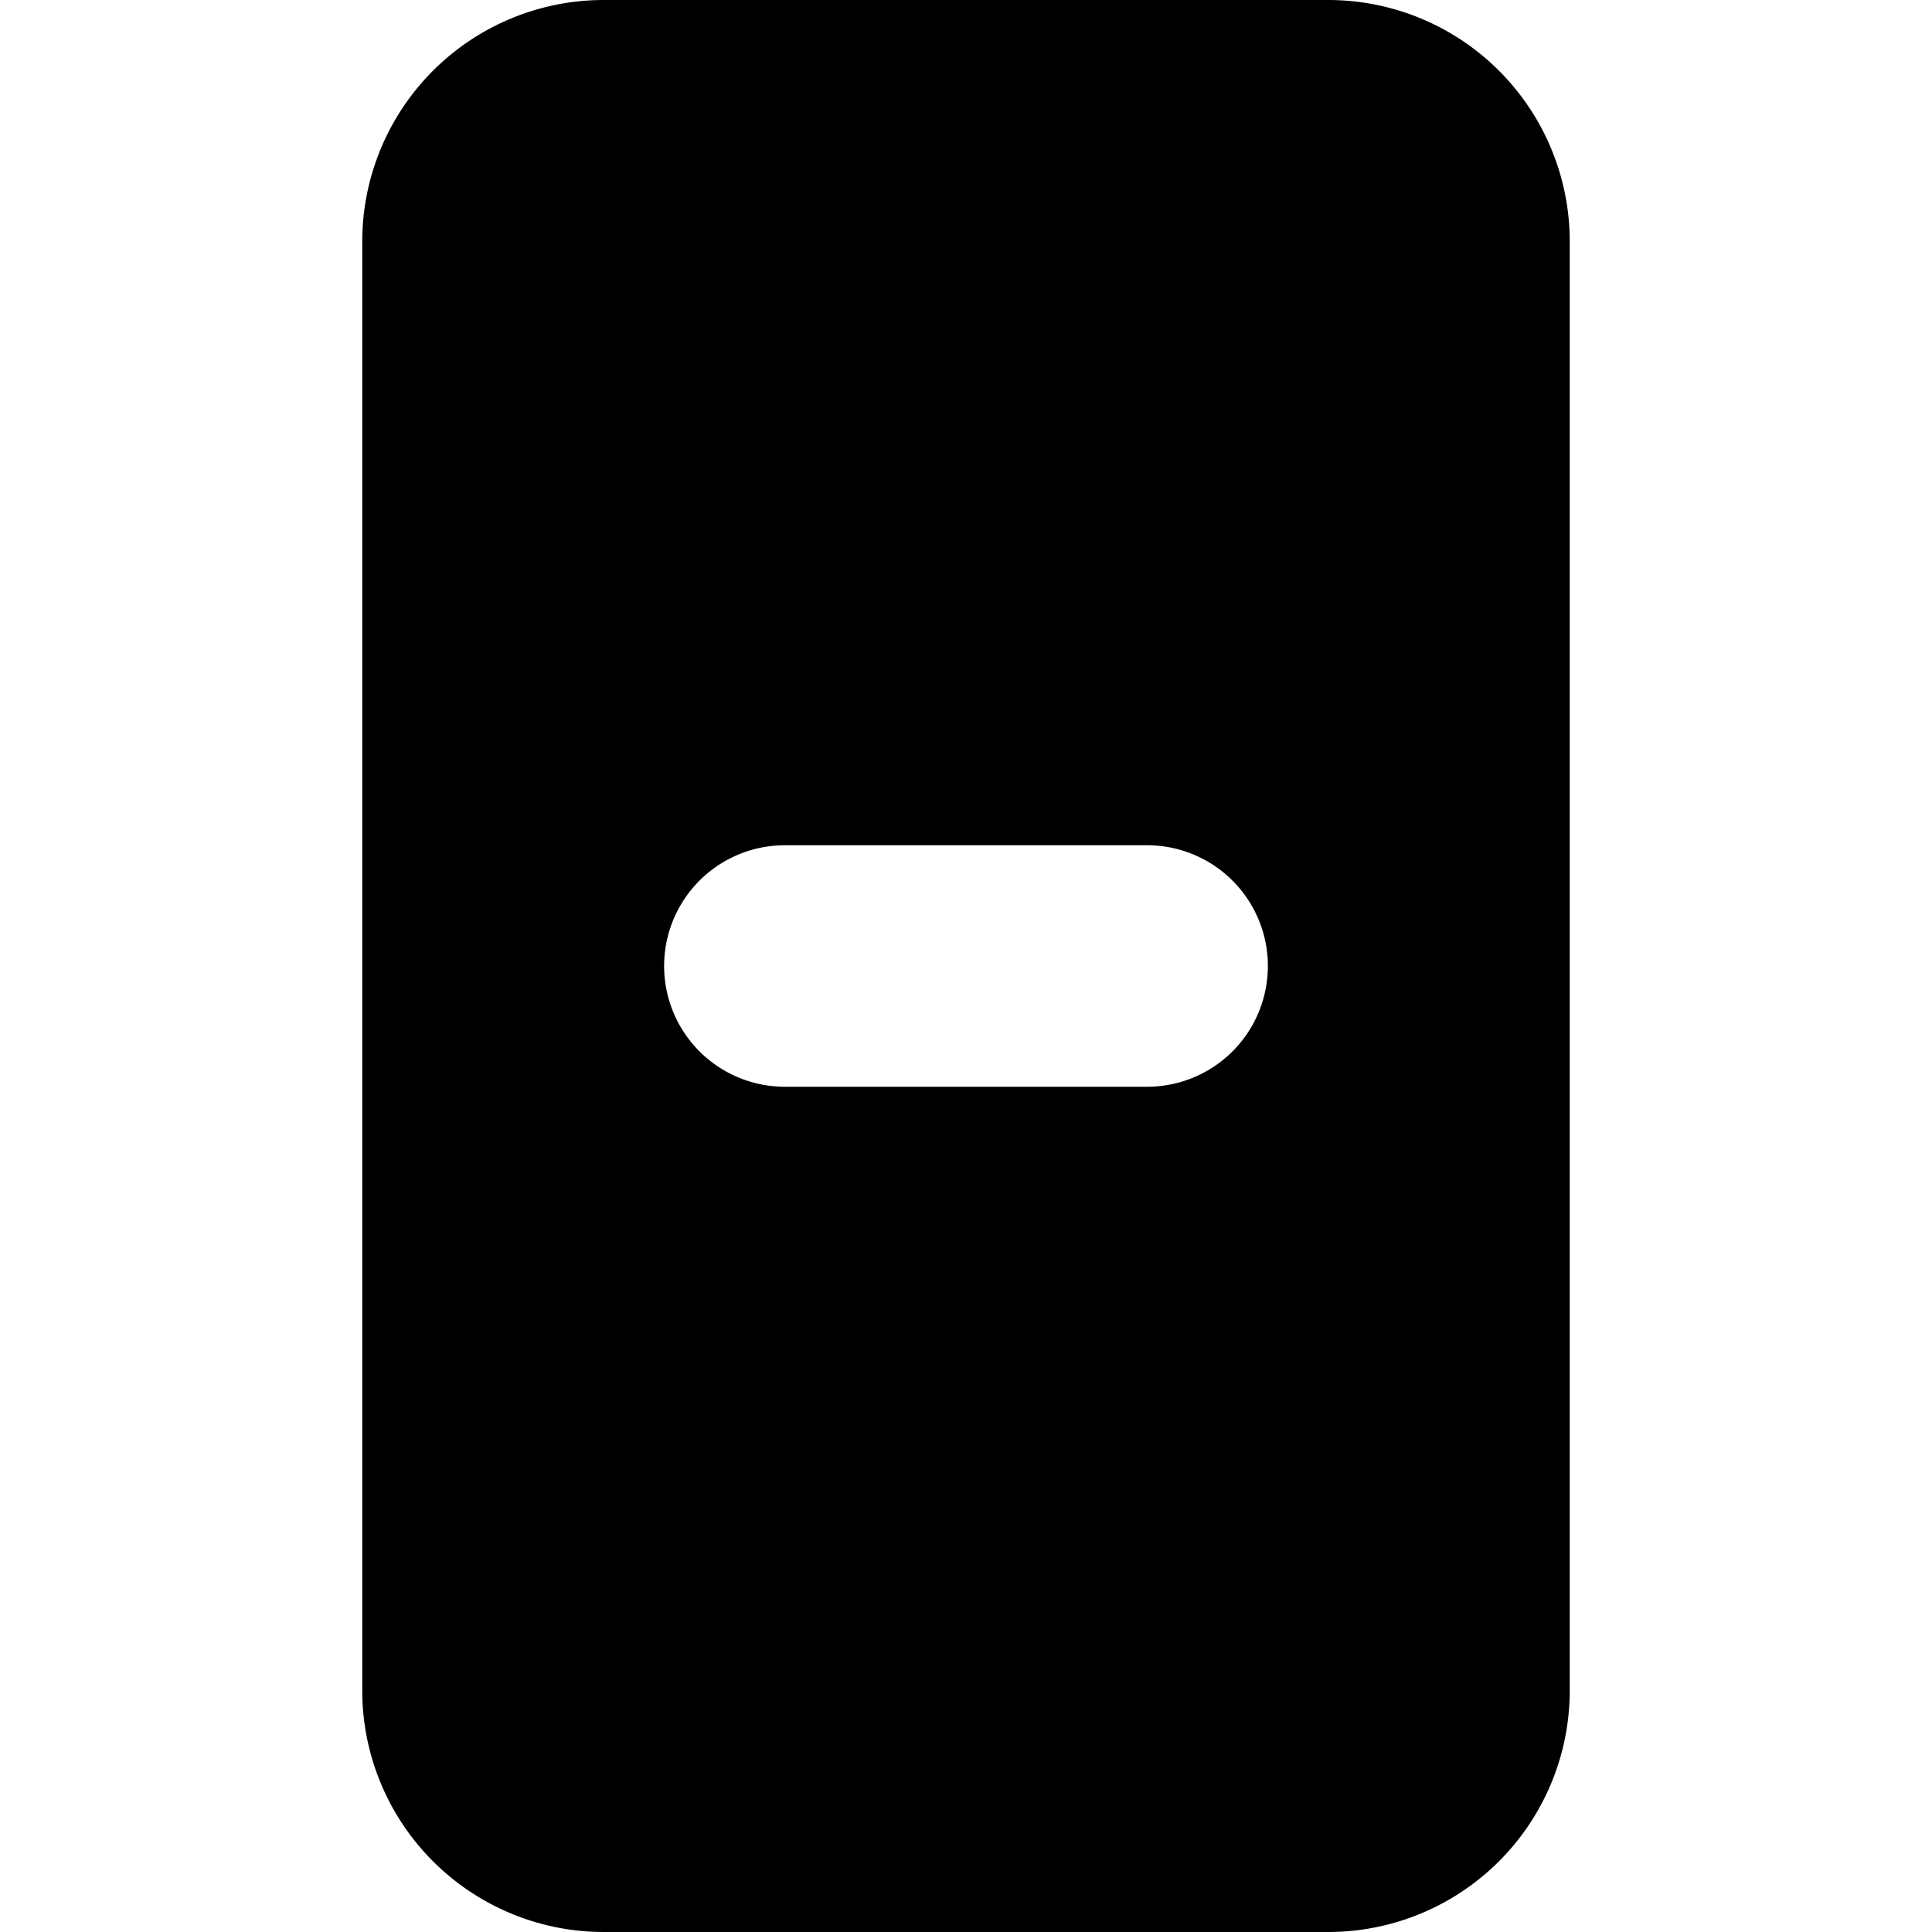 <svg height="16" viewBox="0 0 16 16" width="16" xmlns="http://www.w3.org/2000/svg"><path d="m3 2a2 2 0 0 1 2-2h6a2 2 0 0 1 2 2v12a2 2 0 0 1 -2 2h-6a2 2 0 0 1 -2-2zm3.5 5a1 1 0 1 0 0 2h3a1 1 0 0 0 0-2z"/></svg>